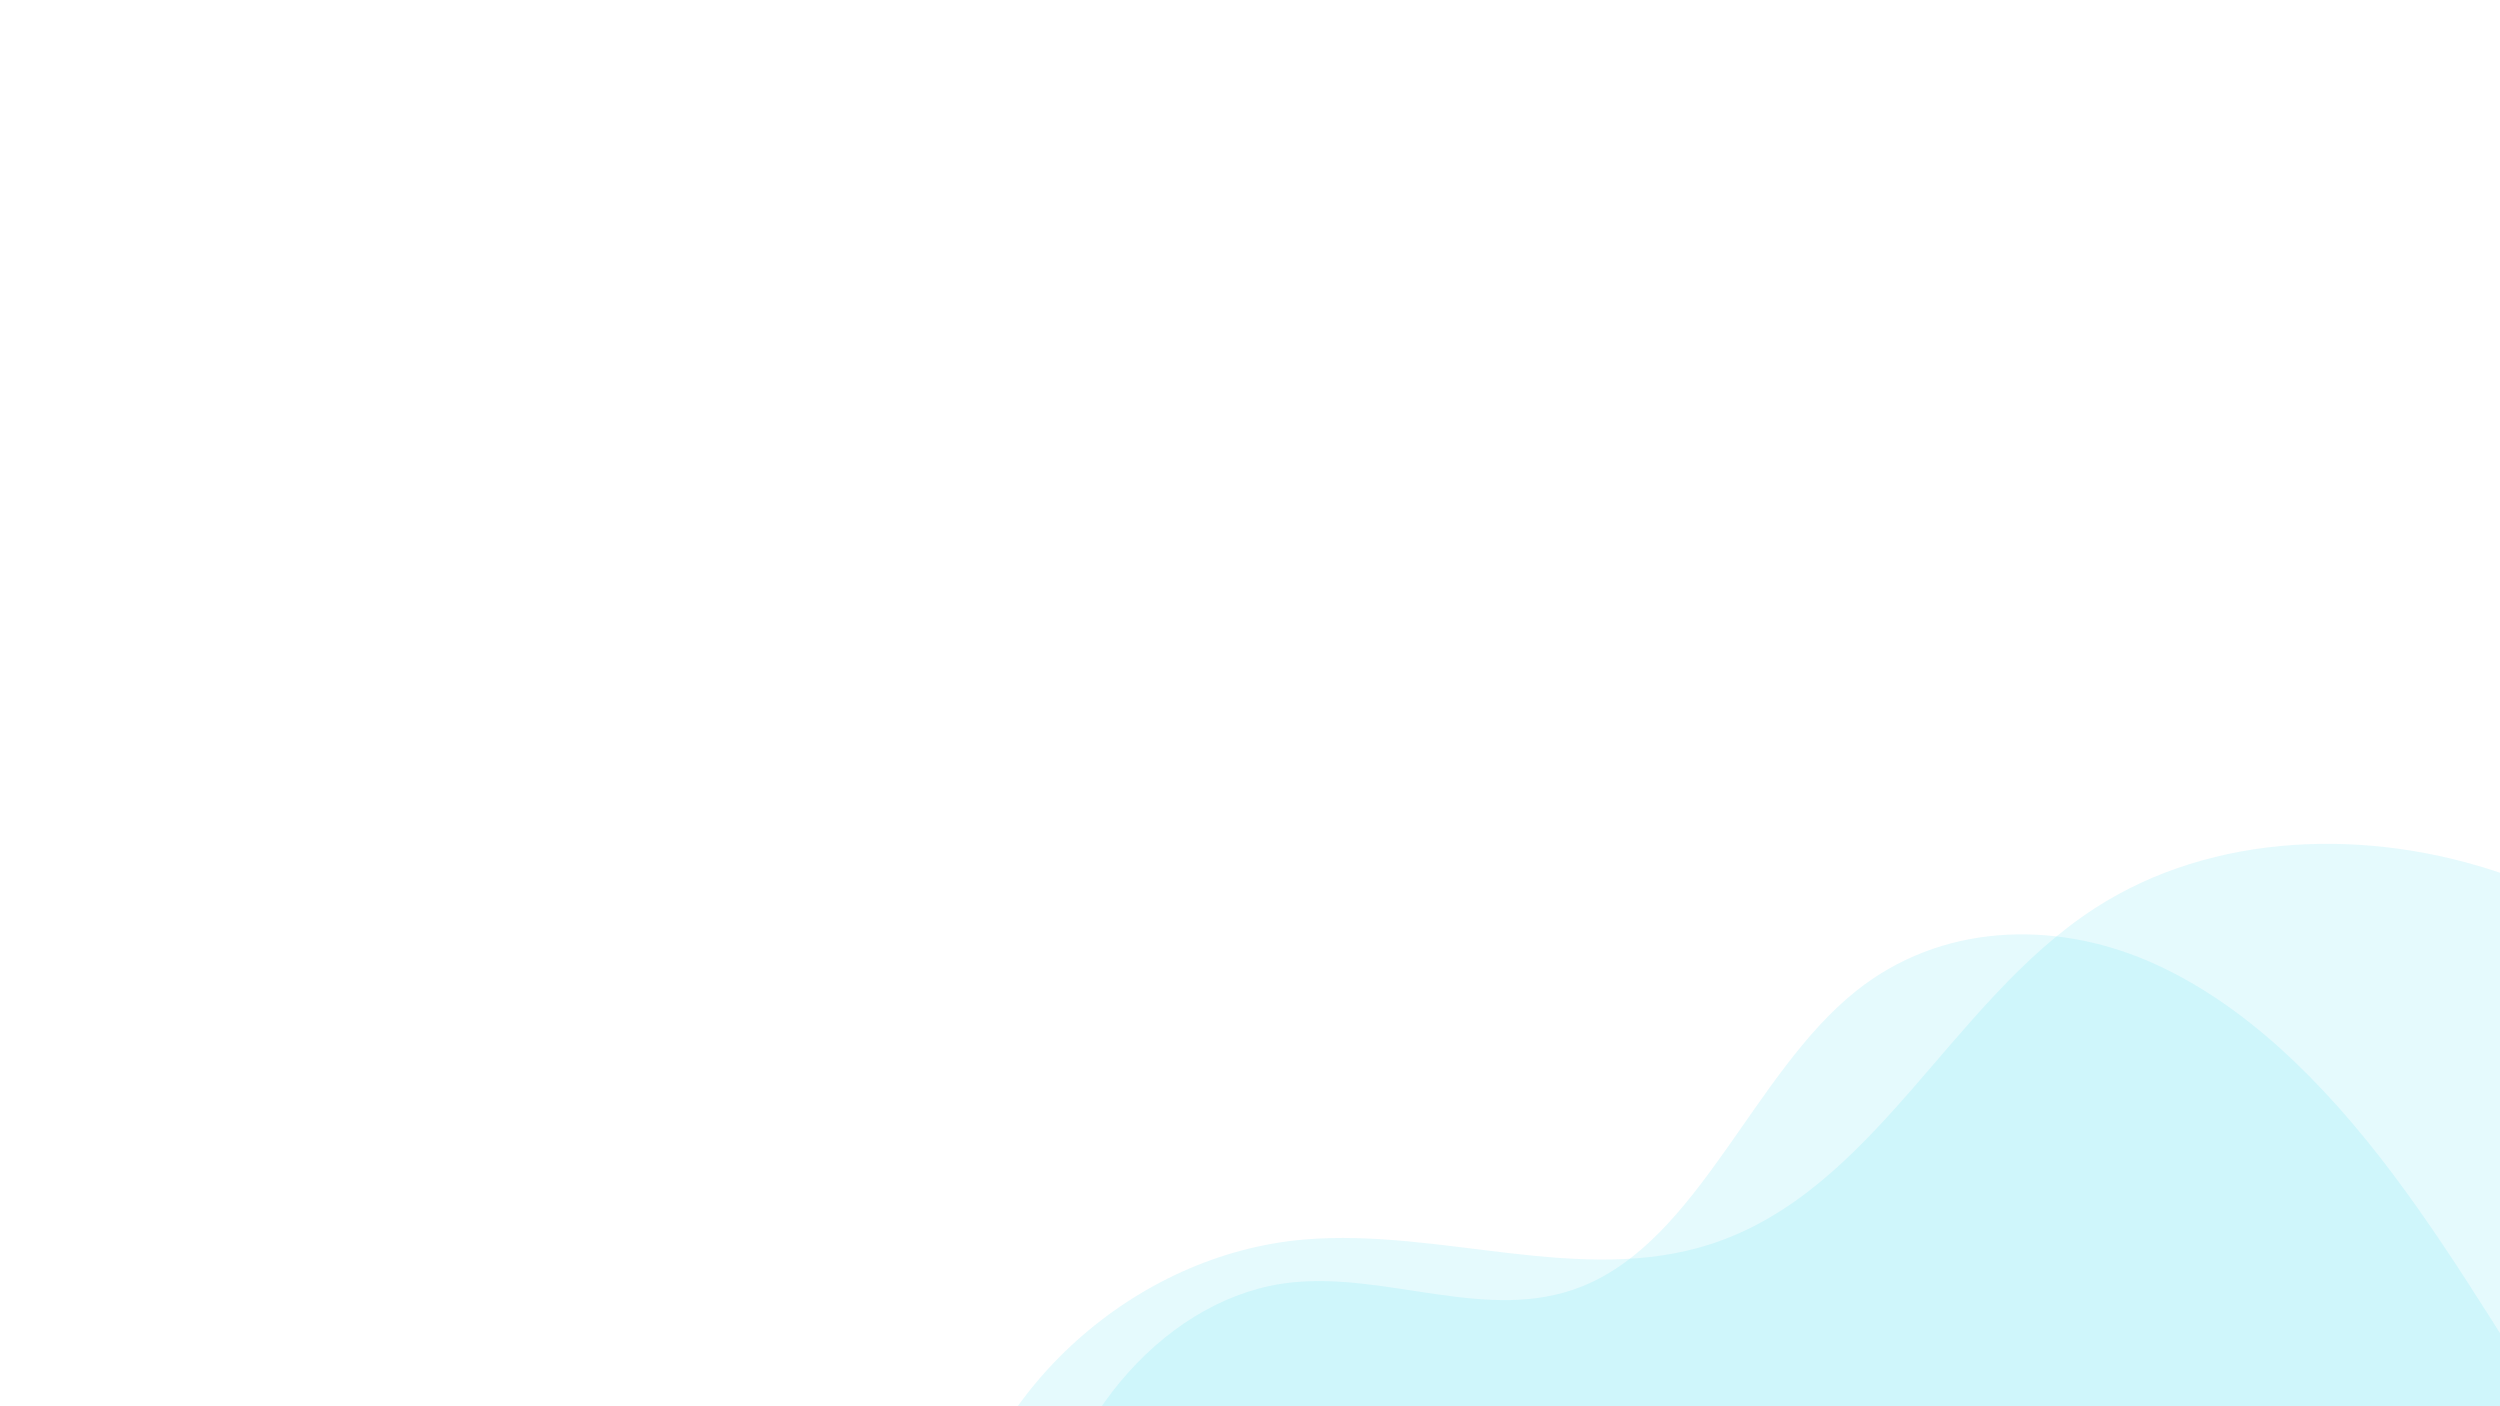 <svg xmlns="http://www.w3.org/2000/svg" viewBox="0 0 1280 720">
    <defs>
        <style>
            .cls-1 {
                fill: #50def3;
                opacity: 0.15;
            }
        </style>
    </defs>
    <title>Artboard 1</title>
    <g id="wave-one">
        <path class="cls-1" d="M1593.07,738.41c-45.64-55.55-86.93-114.64-135.87-167.4s-106.84-99.69-175.3-123.5-148.79-21.75-209.41,17.56C998.5,513.05,960,609.72,875.86,637c-66.29,21.45-138.4-8.26-207.93-2.38C580.66,642,502.9,712.19,488,797.09c67.14,22.19,138.3,29.62,208.92,34.89,299.56,22.37,600.92,8.39,899.81-21.43,10.14-1,50.17-5.91,43.28-21.65-3.48-7.95-17.94-17.21-24.08-23.9C1608,756.38,1600.48,747.44,1593.07,738.41Z"></path>
    </g>
    <g id="wave-two">
        <path class="cls-1" d="M1321.83,748c-32.58-48.88-62.05-100.88-97-147.3S1148.57,512.94,1099.7,492s-106.21-19.14-149.48,15.46c-52.81,42.21-80.27,127.28-140.36,151.25-47.32,18.88-98.79-7.27-148.42-2.1-62.3,6.49-117.8,68.29-128.44,143,47.92,19.52,98.72,26.06,149.13,30.7,213.83,19.68,429,7.38,642.31-18.86,7.24-.89,35.82-5.2,30.89-19.05-2.48-7-12.81-15.15-17.19-21C1332.5,763.78,1327.12,755.91,1321.83,748Z"></path>
    </g>
</svg>